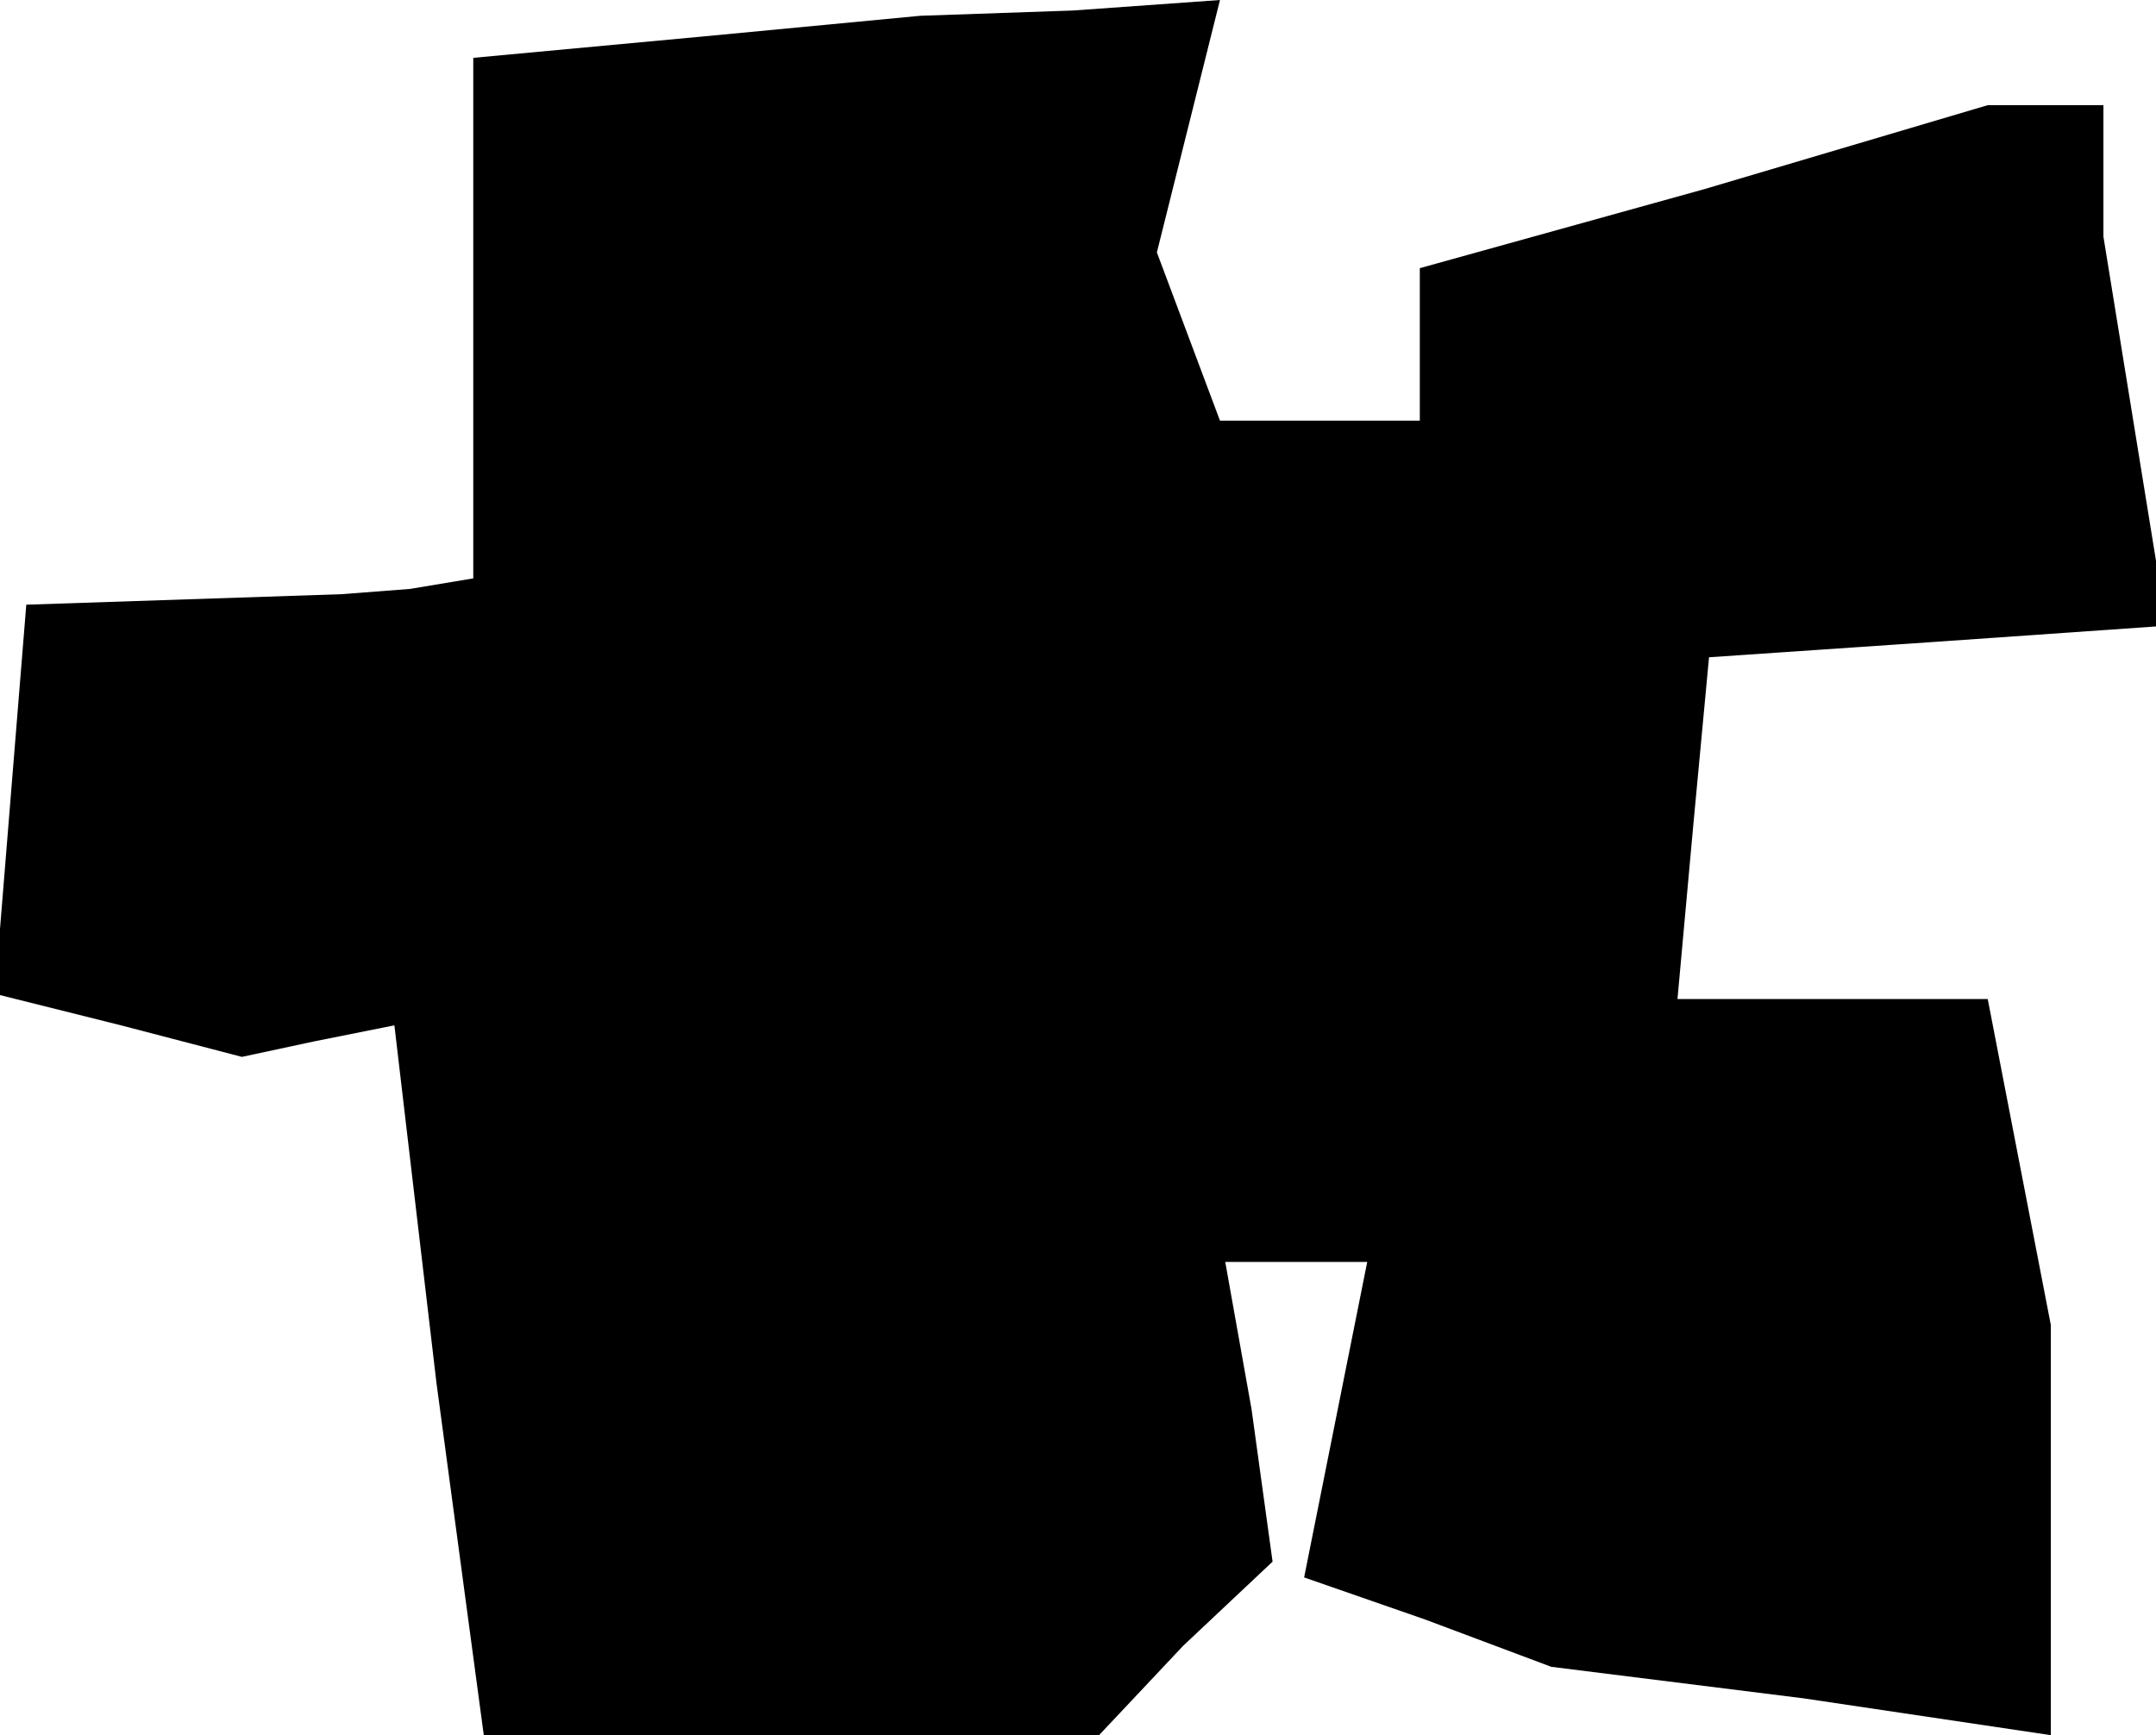 <?xml version="1.0" standalone="no"?>
<!DOCTYPE svg PUBLIC "-//W3C//DTD SVG 20010904//EN"
 "http://www.w3.org/TR/2001/REC-SVG-20010904/DTD/svg10.dtd">
<svg version="1.0" xmlns="http://www.w3.org/2000/svg"
 width="41pt" height="33pt" viewBox="0 0 41 33"
 preserveAspectRatio="xMidYMid meet">
<g transform="translate(0,33) scale(0.1,-0.1)"
fill="#000000" stroke="none">
<path d="M133 323 l-43 -4 0 -50 0 -49 -12 -2 -13 -1 -30 -1 -30 -1 -3 -37 -3
-37 24 -6 23 -6 14 3 15 3 8 -68 9 -67 58 0 59 0 16 17 17 16 -4 29 -5 28 13
0 14 0 -6 -30 -6 -30 23 -8 24 -9 48 -6 47 -7 0 39 0 39 -6 31 -6 31 -30 0
-29 0 3 33 3 32 44 3 43 3 -6 37 -6 37 0 13 0 12 -11 0 -11 0 -54 -16 -54 -15
0 -15 0 -14 -19 0 -19 0 -6 16 -6 16 6 24 6 24 -28 -2 -29 -1 -42 -4z"/>
</g>
</svg>
